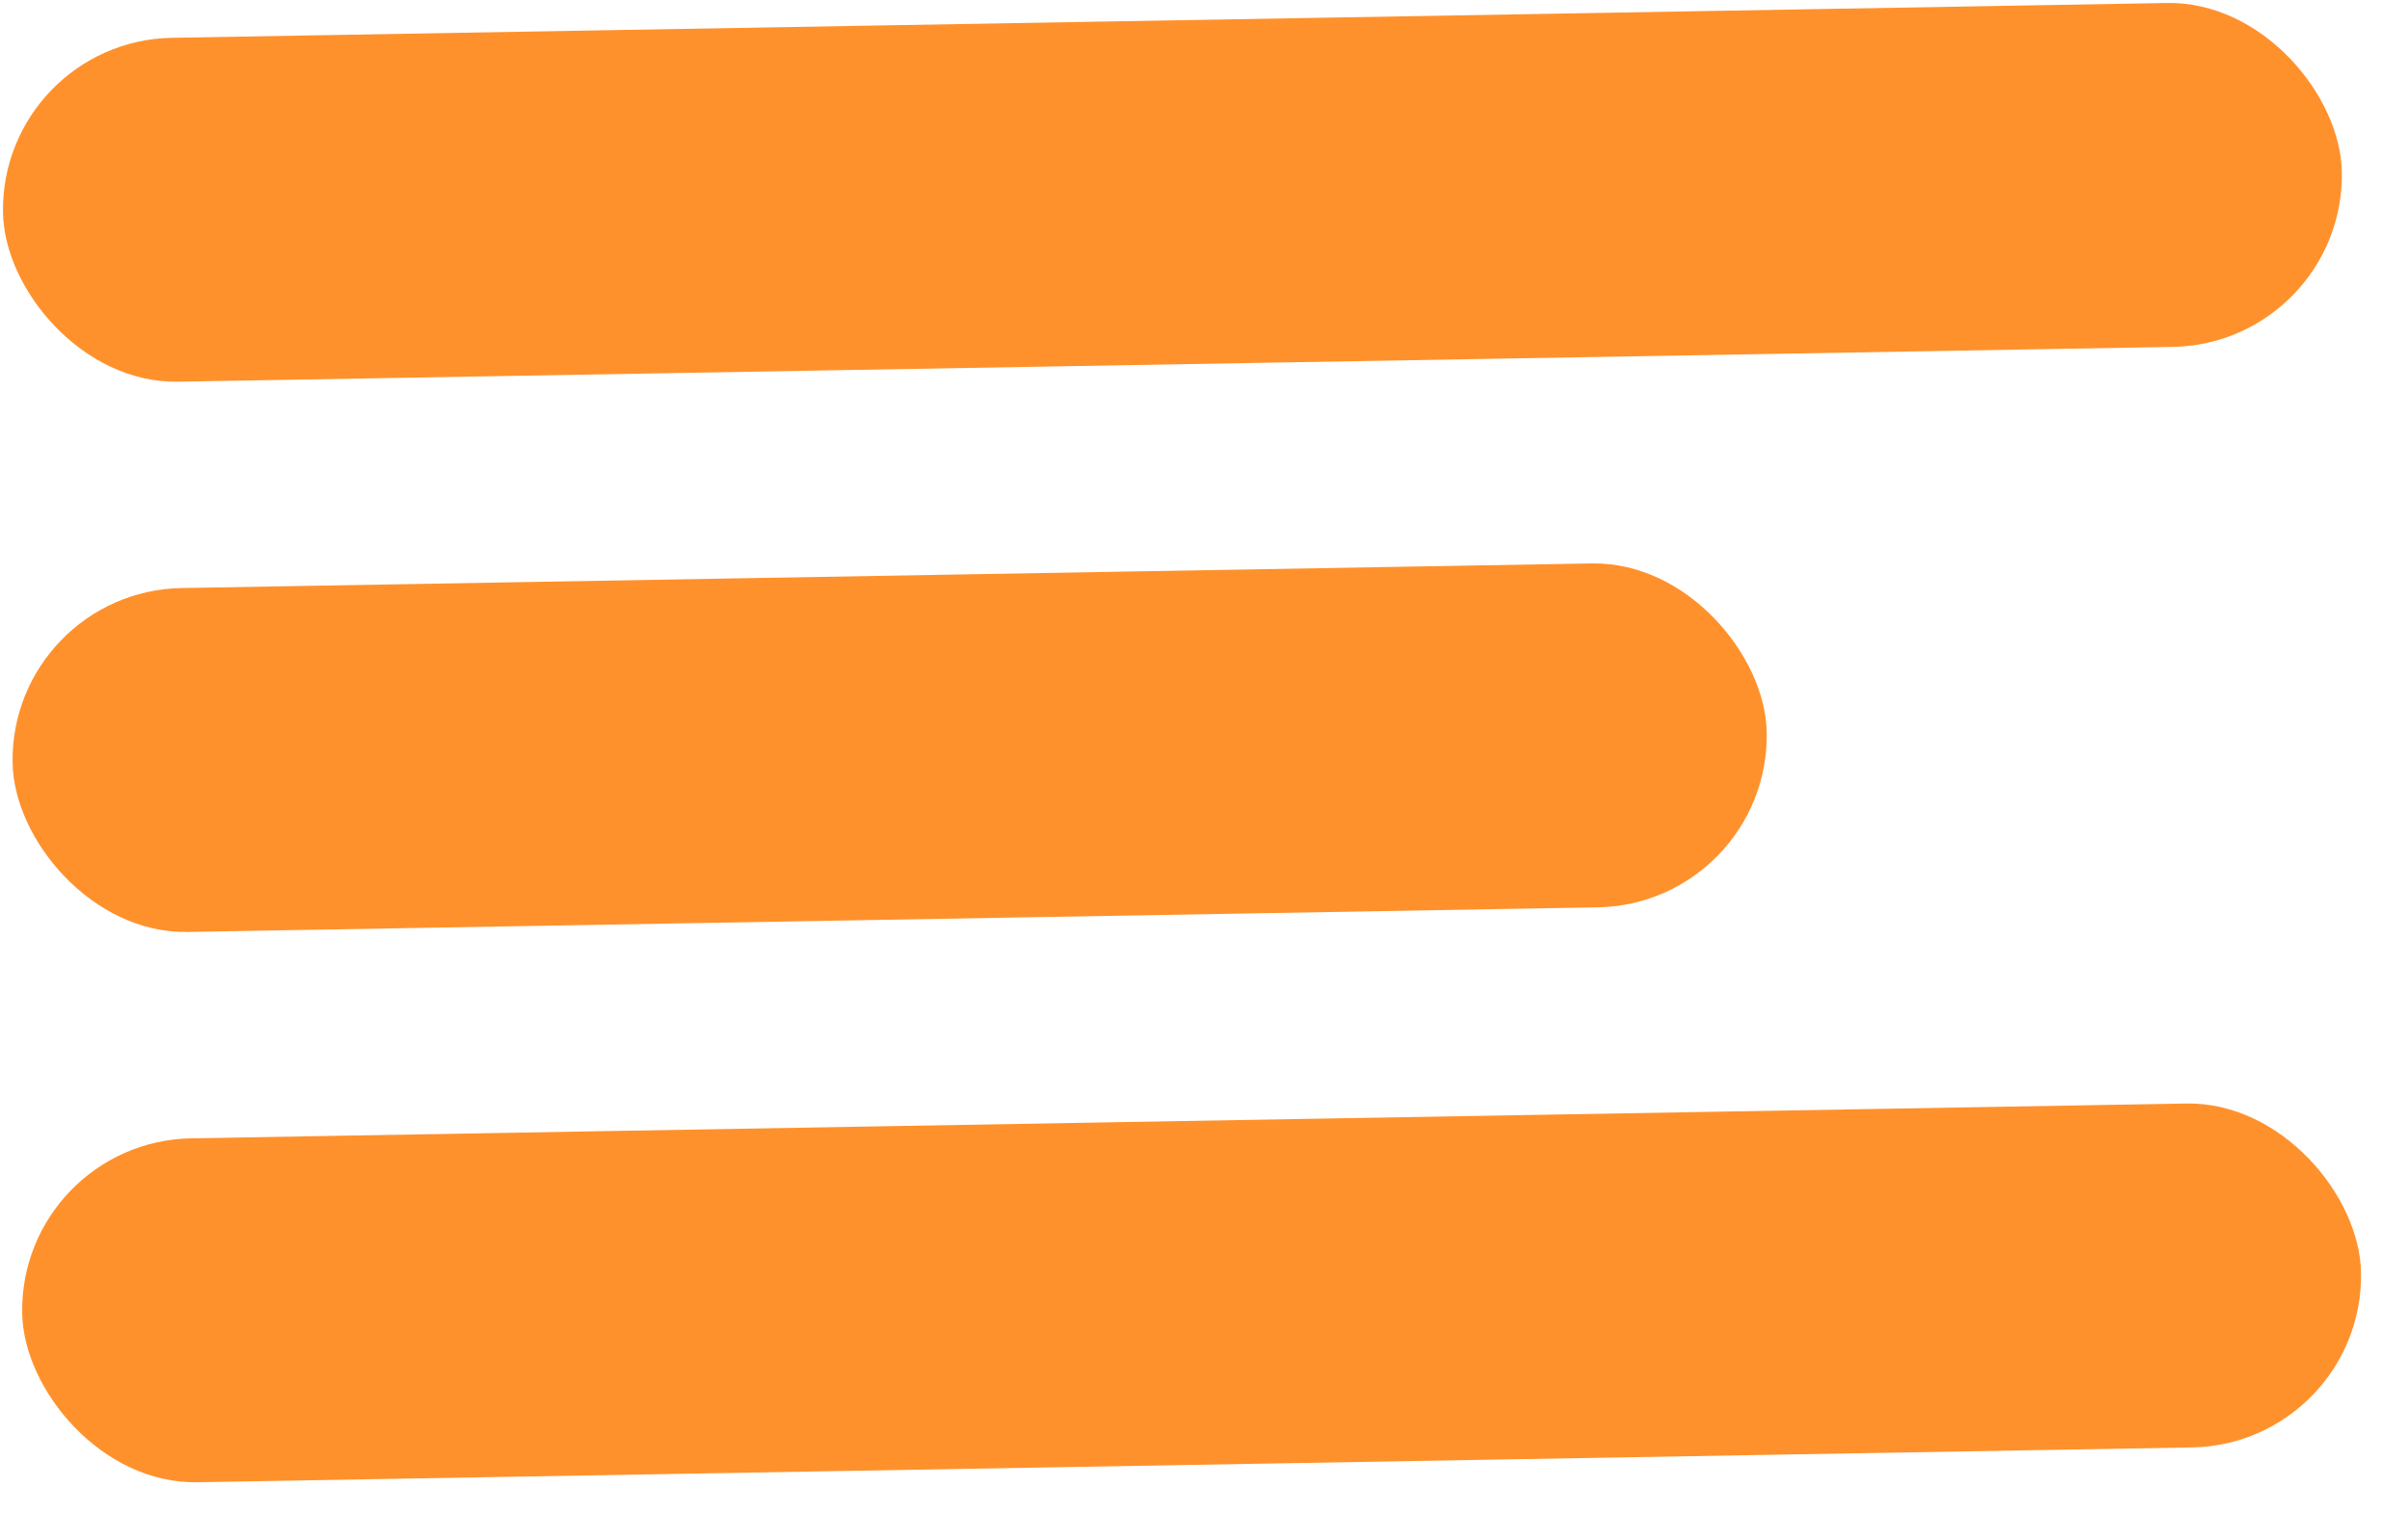 <svg width="35" height="22" viewBox="0 0 35 22" fill="none" xmlns="http://www.w3.org/2000/svg">
<rect x="34.361" y="20.997" width="34" height="5" rx="2.5" transform="rotate(179 34.361 20.997)" fill="#FF912C"/>
<rect x="25.723" y="13.146" width="25.5" height="5" rx="2.5" transform="rotate(179 25.723 13.146)" fill="#FF912C"/>
<rect x="34.082" y="4.999" width="34" height="5" rx="2.5" transform="rotate(179 34.082 4.999)" fill="#FF912C"/>
</svg>
